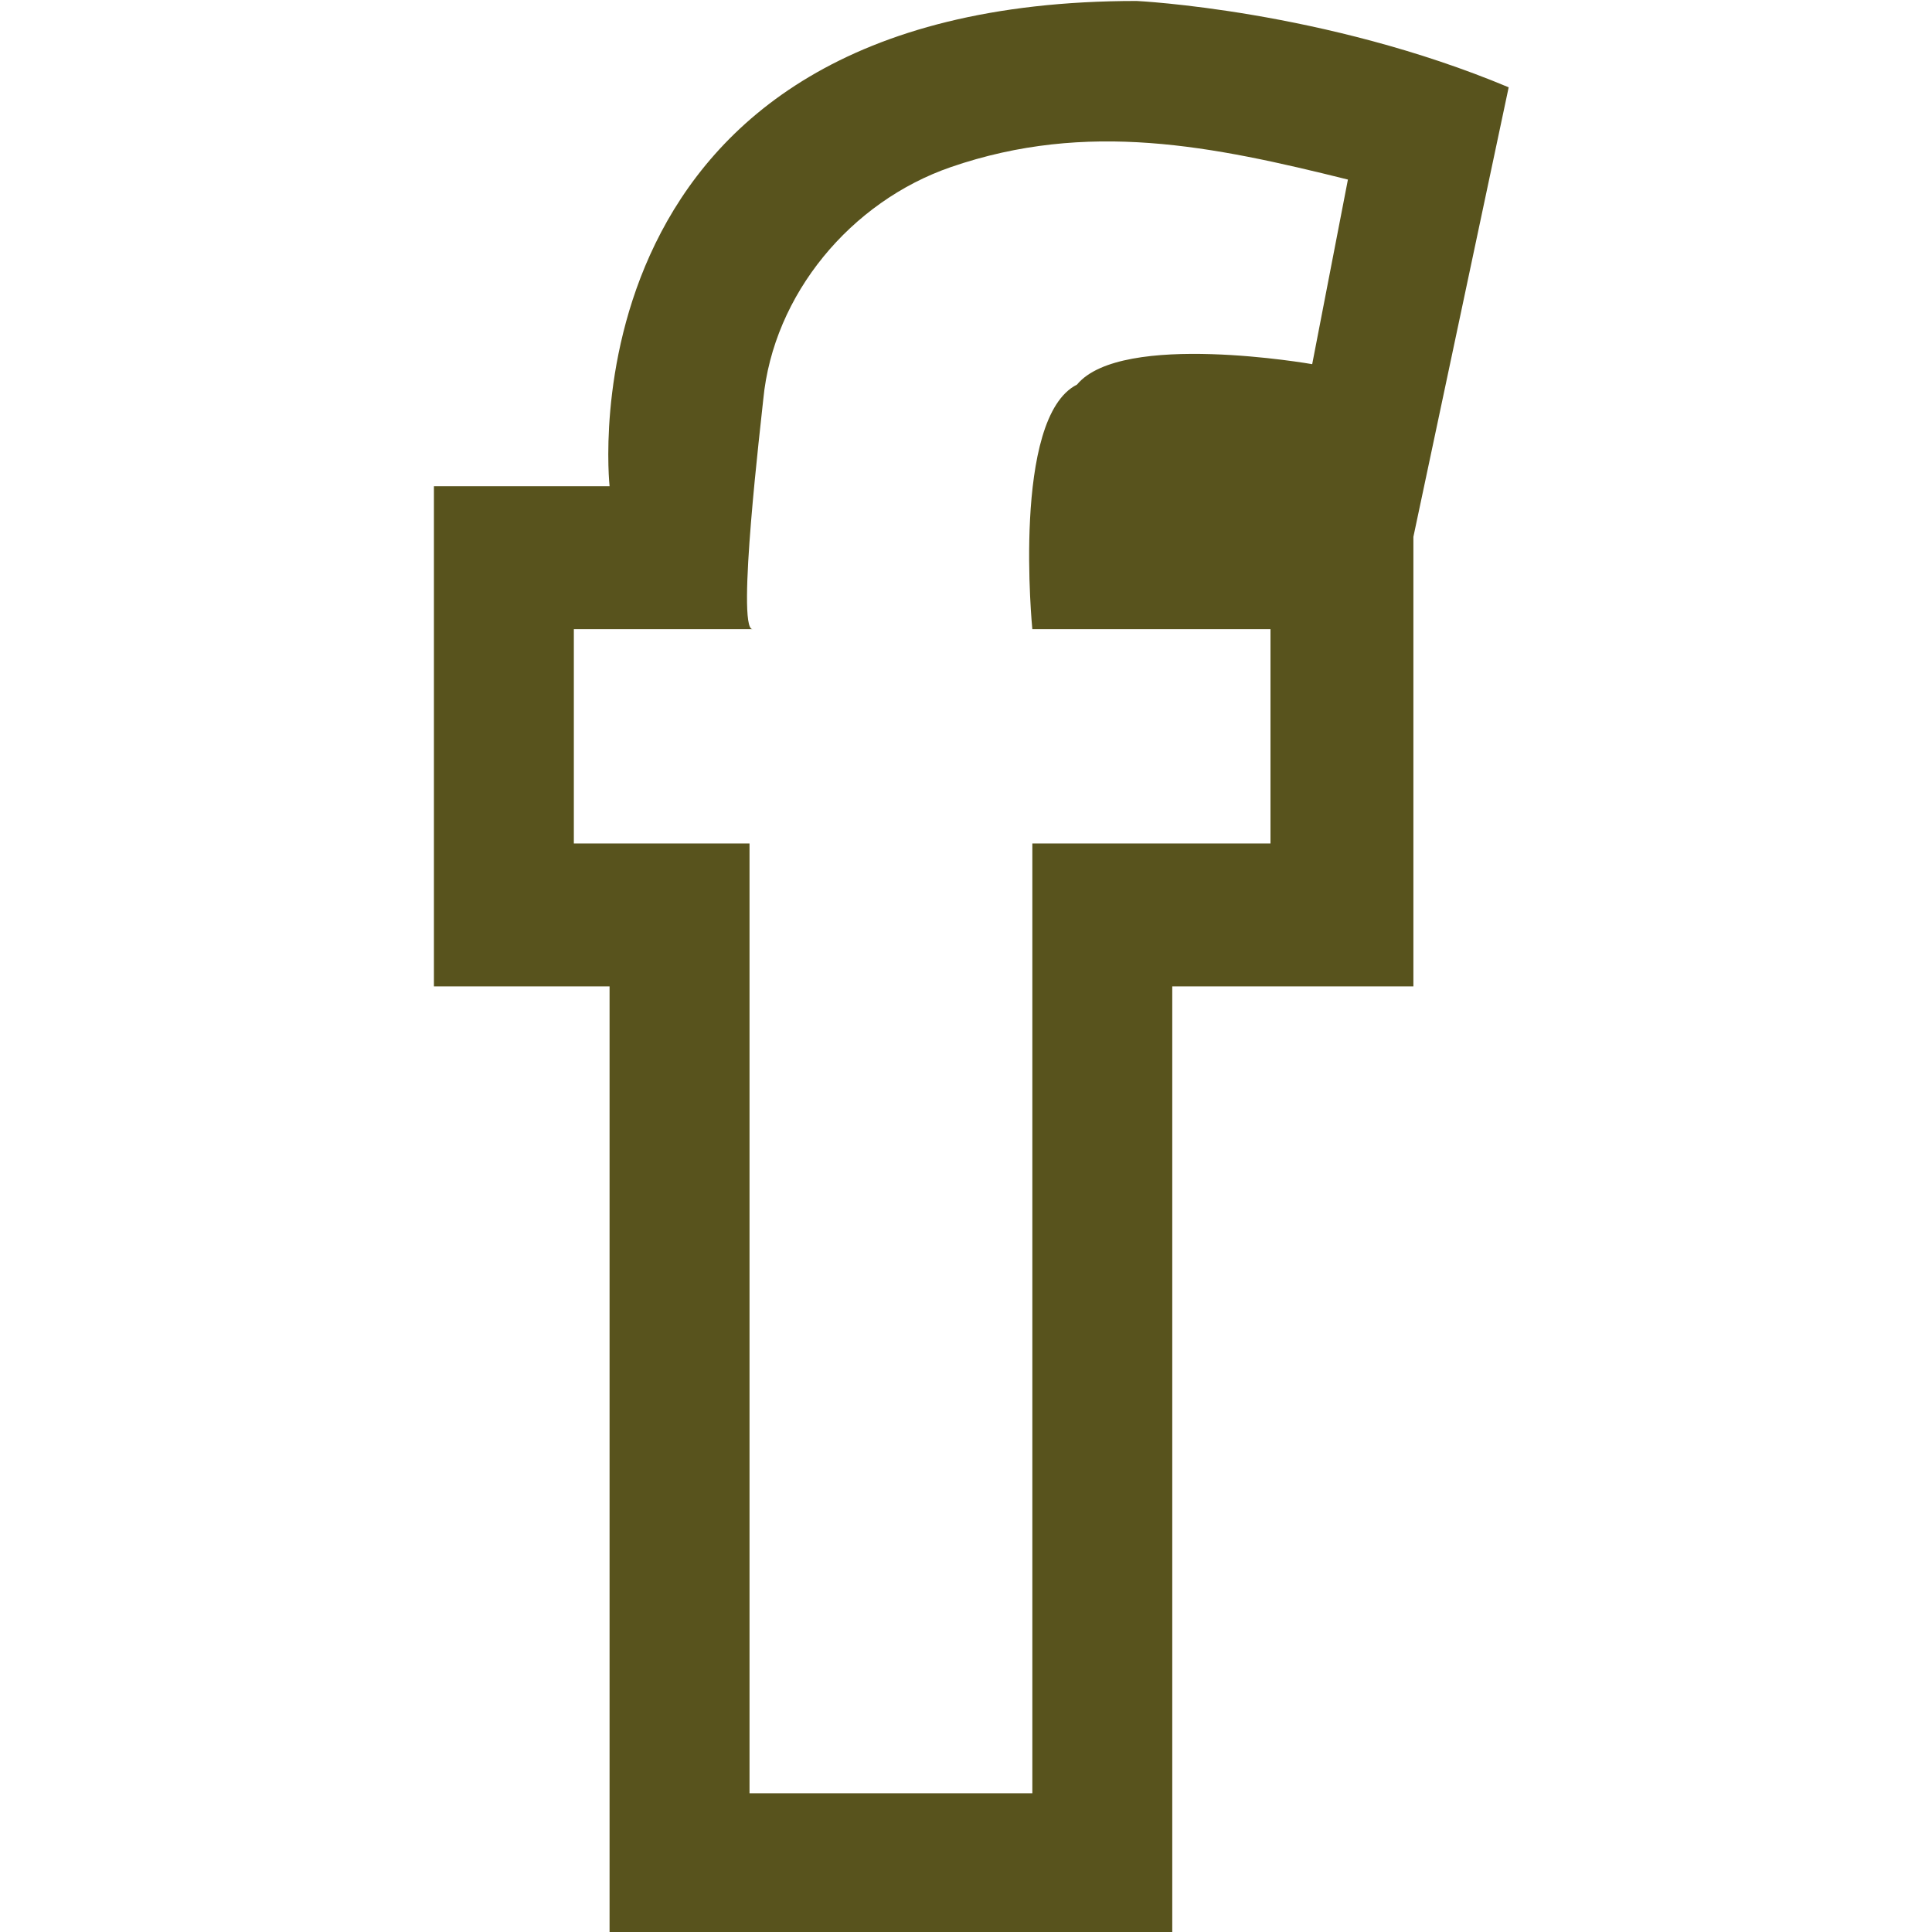 <svg xmlns="http://www.w3.org/2000/svg" xmlns:xlink="http://www.w3.org/1999/xlink" version="1.1" x="0px" y="0px" viewBox="0 0 100 100" enable-background="new 0 0 100 100" xml:space="preserve"><path fill="#58531D" d="M58.828,0.05c-30.051,0-27.276,25.117-27.276,25.117H22.46v25.89h9.091V100h29.125V51.057h12.481v-23.27  l4.932-23.268C68.534,0.513,58.828,0.05,58.828,0.05z M67.919,18.849c0,0-9.862-1.735-12.175,1.059  c-3.396,1.703-2.311,12.657-2.311,12.657H65.76v11.094H53.434v49.159H38.795V43.659h-9.093V32.564c0,0,9.232,0,9.246,0  c-0.844-0.002,0.459-10.859,0.558-11.885c0.522-5.447,4.54-10.247,9.708-12.03C56.292,6.21,62.76,7.552,69.768,9.294  C69.152,12.478,68.532,15.675,67.919,18.849z"></path></svg>